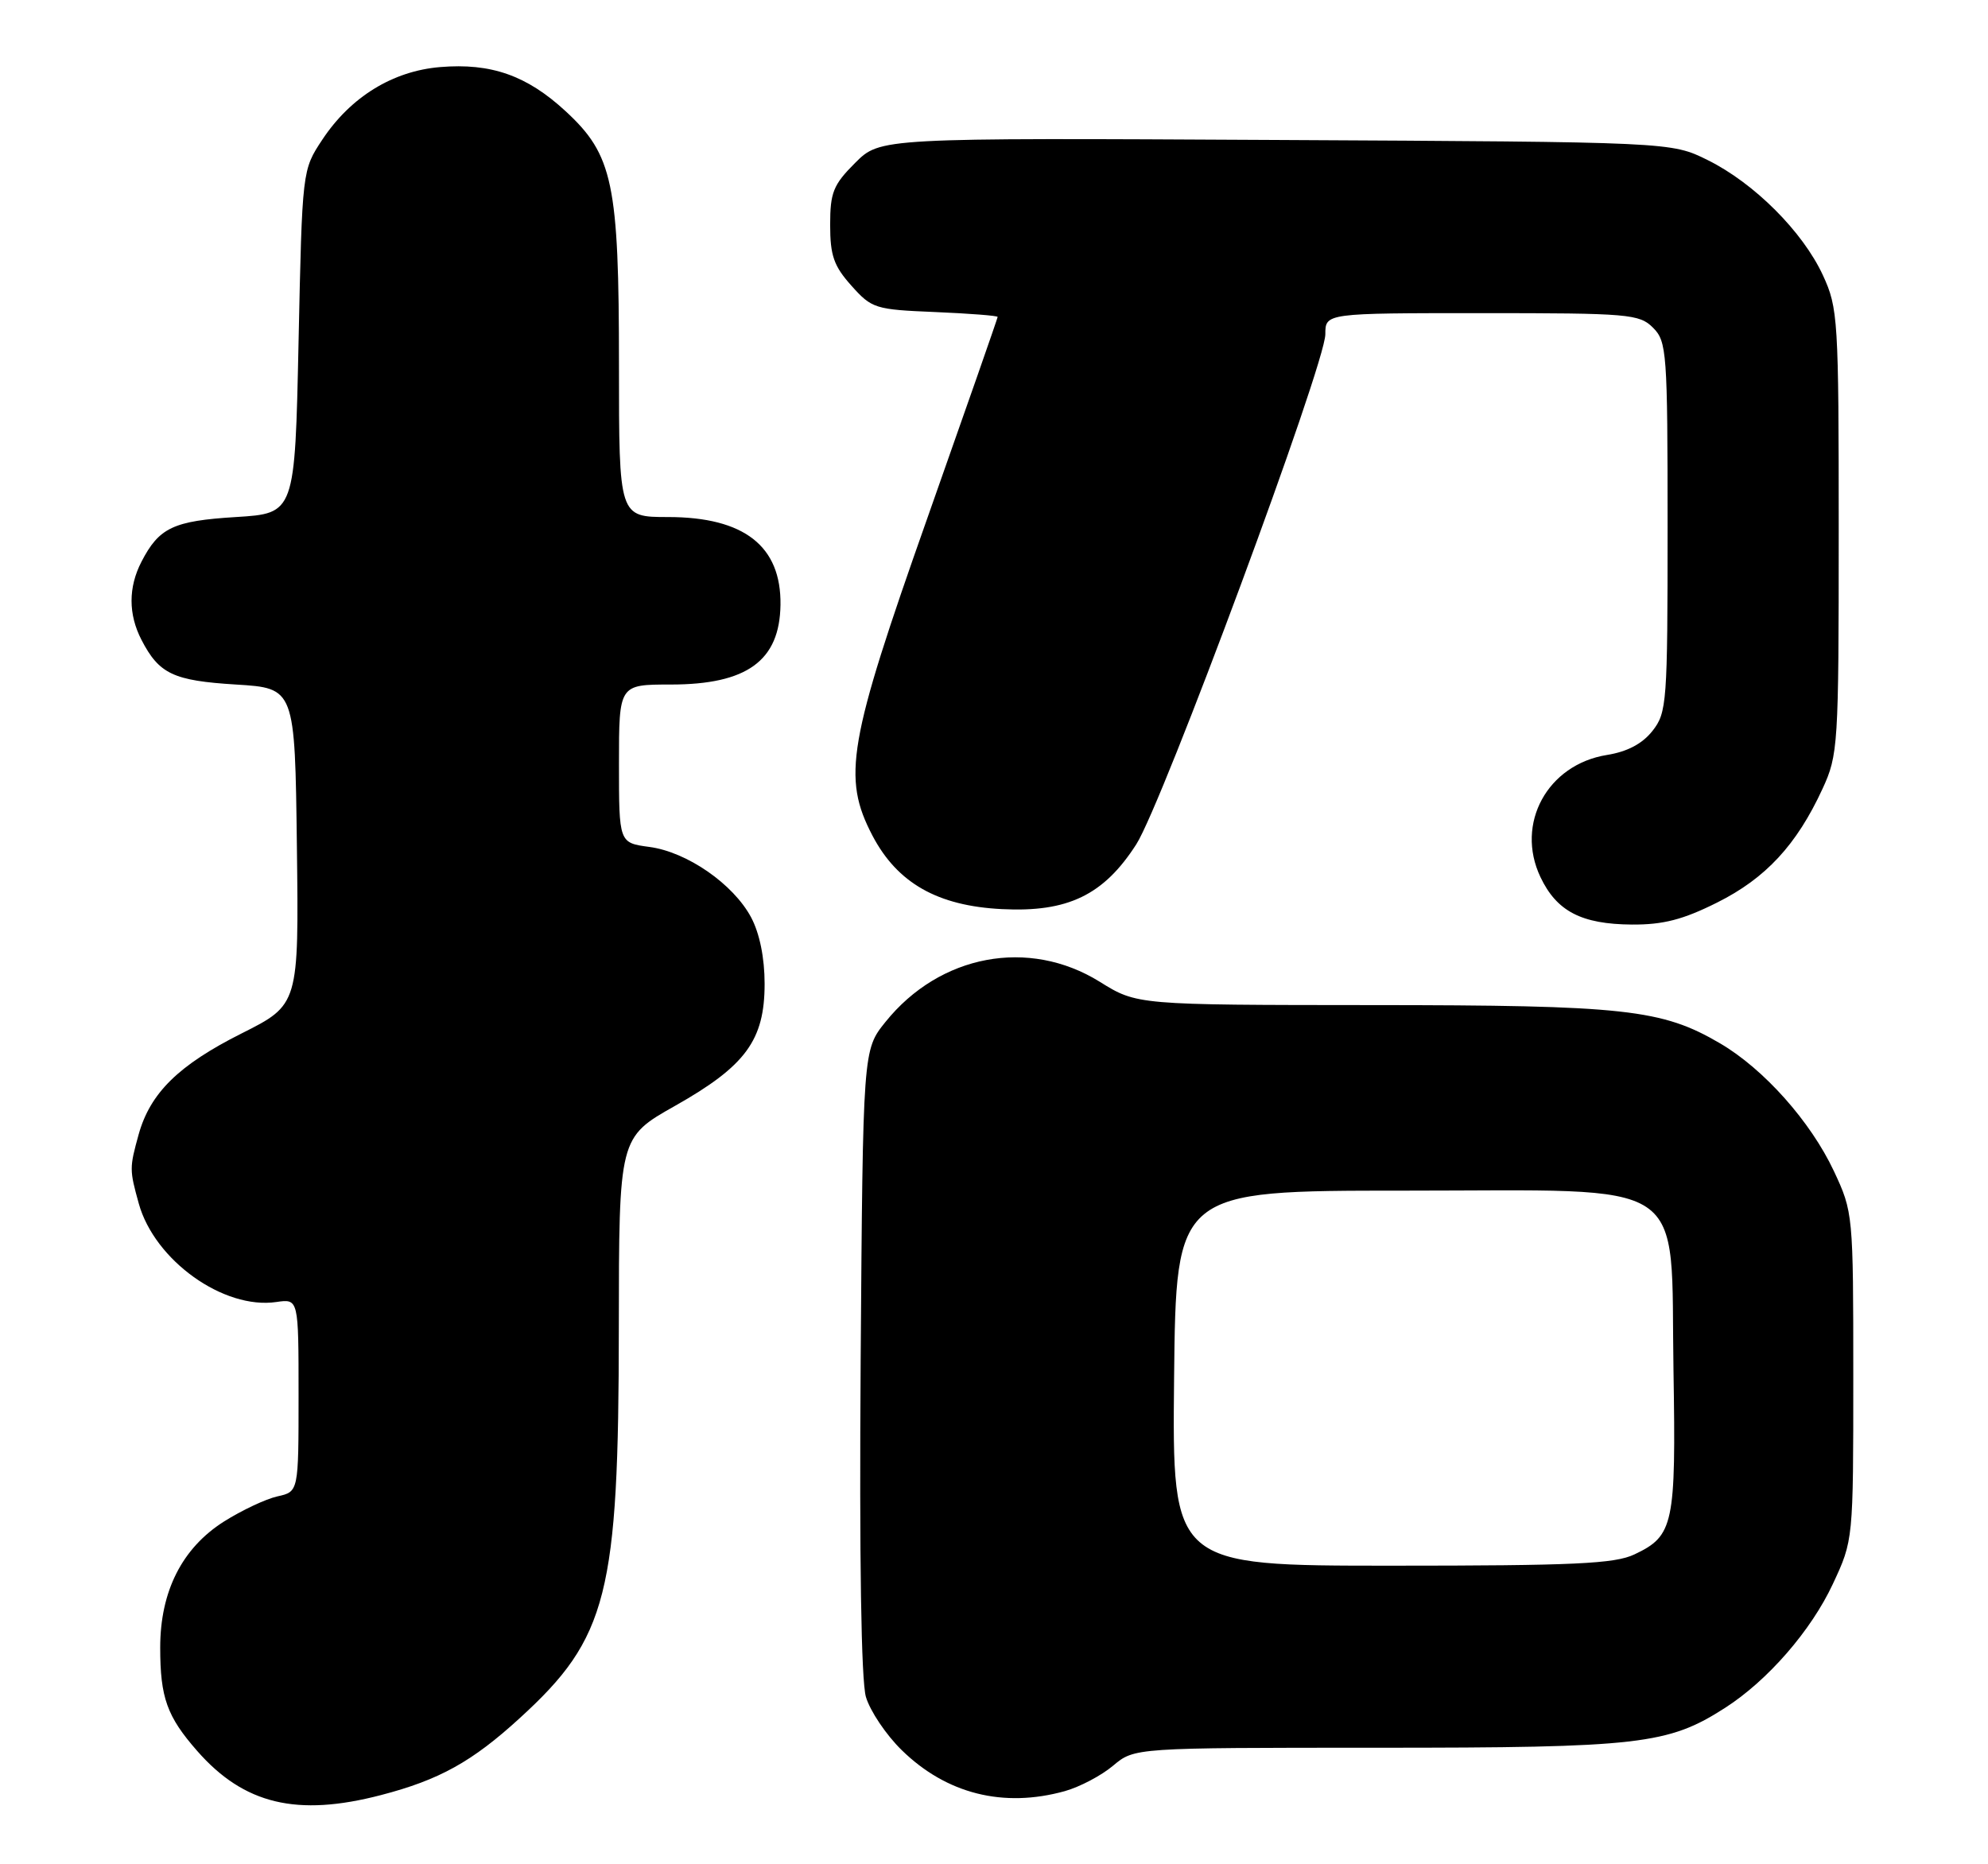 <?xml version="1.0" encoding="UTF-8" standalone="no"?>
<!DOCTYPE svg PUBLIC "-//W3C//DTD SVG 1.1//EN" "http://www.w3.org/Graphics/SVG/1.1/DTD/svg11.dtd" >
<svg xmlns="http://www.w3.org/2000/svg" xmlns:xlink="http://www.w3.org/1999/xlink" version="1.1" viewBox="0 0 273 256">
 <g >
 <path fill="currentColor"
d=" M 52.32 246.50 C 60.32 244.42 64.84 241.92 71.40 235.91 C 83.45 224.91 84.96 218.94 84.98 182.35 C 85.00 156.20 85.00 156.20 92.71 151.85 C 102.40 146.38 105.00 142.84 105.00 135.09 C 105.00 131.54 104.32 128.19 103.15 125.98 C 100.70 121.39 94.35 116.99 89.17 116.30 C 85.00 115.74 85.00 115.74 85.00 104.87 C 85.00 94.00 85.00 94.00 92.10 94.00 C 102.58 94.00 107.07 90.74 107.18 83.06 C 107.29 74.99 102.20 71.01 91.75 71.00 C 85.00 71.00 85.00 71.00 85.00 50.18 C 85.00 25.16 84.18 21.27 77.66 15.26 C 72.35 10.36 67.43 8.63 60.45 9.21 C 53.93 9.75 48.15 13.31 44.26 19.18 C 41.50 23.35 41.50 23.35 41.00 46.92 C 40.50 70.50 40.50 70.50 32.40 71.00 C 23.80 71.53 21.85 72.45 19.43 77.13 C 17.61 80.65 17.61 84.35 19.43 87.87 C 21.85 92.55 23.80 93.47 32.40 94.00 C 40.50 94.50 40.50 94.50 40.77 116.23 C 41.04 137.96 41.04 137.96 33.16 141.92 C 24.52 146.26 20.63 150.09 19.04 155.78 C 17.77 160.38 17.77 160.63 19.06 165.28 C 21.23 173.08 30.71 179.86 37.96 178.79 C 41.00 178.35 41.00 178.35 41.00 191.59 C 41.00 204.84 41.00 204.84 38.11 205.48 C 36.52 205.83 33.21 207.39 30.75 208.94 C 25.00 212.59 22.00 218.52 22.00 226.25 C 22.00 233.12 22.93 235.71 27.08 240.44 C 33.51 247.77 40.78 249.51 52.32 246.50 Z  M 146.22 245.96 C 148.26 245.39 151.25 243.82 152.86 242.46 C 155.79 240.00 155.79 240.00 189.21 240.00 C 225.19 240.00 229.07 239.55 236.90 234.52 C 242.76 230.76 248.71 223.91 251.70 217.50 C 254.50 211.50 254.50 211.50 254.50 189.00 C 254.50 166.73 254.47 166.44 251.84 160.82 C 248.64 154.01 242.23 146.80 236.20 143.27 C 228.22 138.59 223.12 138.03 188.32 138.02 C 156.13 138.00 156.13 138.00 151.01 134.81 C 141.28 128.77 129.05 131.06 121.59 140.34 C 118.50 144.18 118.50 144.18 118.19 186.84 C 118.00 214.01 118.26 230.78 118.91 233.02 C 119.48 234.95 121.69 238.25 123.84 240.34 C 129.98 246.34 137.79 248.30 146.22 245.96 Z  M 235.80 123.94 C 242.47 120.61 246.72 116.03 250.27 108.33 C 252.42 103.67 252.50 102.43 252.50 73.00 C 252.50 43.81 252.41 42.30 250.33 37.80 C 247.56 31.81 240.89 25.14 234.50 21.98 C 229.50 19.50 229.50 19.50 175.18 19.22 C 120.87 18.93 120.87 18.93 117.43 22.37 C 114.42 25.38 114.00 26.43 114.00 30.88 C 114.00 35.09 114.50 36.53 116.92 39.23 C 119.72 42.37 120.18 42.51 128.42 42.85 C 133.14 43.05 137.00 43.35 137.00 43.52 C 137.00 43.69 132.65 56.13 127.34 71.17 C 116.45 101.98 115.63 106.75 119.81 114.75 C 123.23 121.26 128.74 124.40 137.59 124.84 C 146.63 125.30 151.56 122.92 156.04 115.94 C 159.65 110.31 182.00 50.02 182.00 45.90 C 182.00 43.00 182.00 43.00 203.50 43.00 C 223.67 43.00 225.12 43.12 227.00 45.00 C 228.89 46.89 229.00 48.33 229.00 72.37 C 229.00 96.51 228.90 97.86 226.93 100.36 C 225.54 102.13 223.48 103.22 220.68 103.67 C 212.49 104.98 208.06 113.11 211.54 120.44 C 213.77 125.14 217.17 126.91 224.09 126.96 C 228.38 126.99 231.11 126.29 235.80 123.94 Z  M 161.23 189.25 C 161.50 163.50 161.50 163.50 192.73 163.50 C 232.70 163.50 229.37 161.28 229.81 188.22 C 230.16 209.38 229.84 210.90 224.45 213.45 C 221.74 214.74 216.17 215.00 191.08 215.00 C 160.97 215.00 160.97 215.00 161.23 189.25 Z "/>
</g>
</svg>